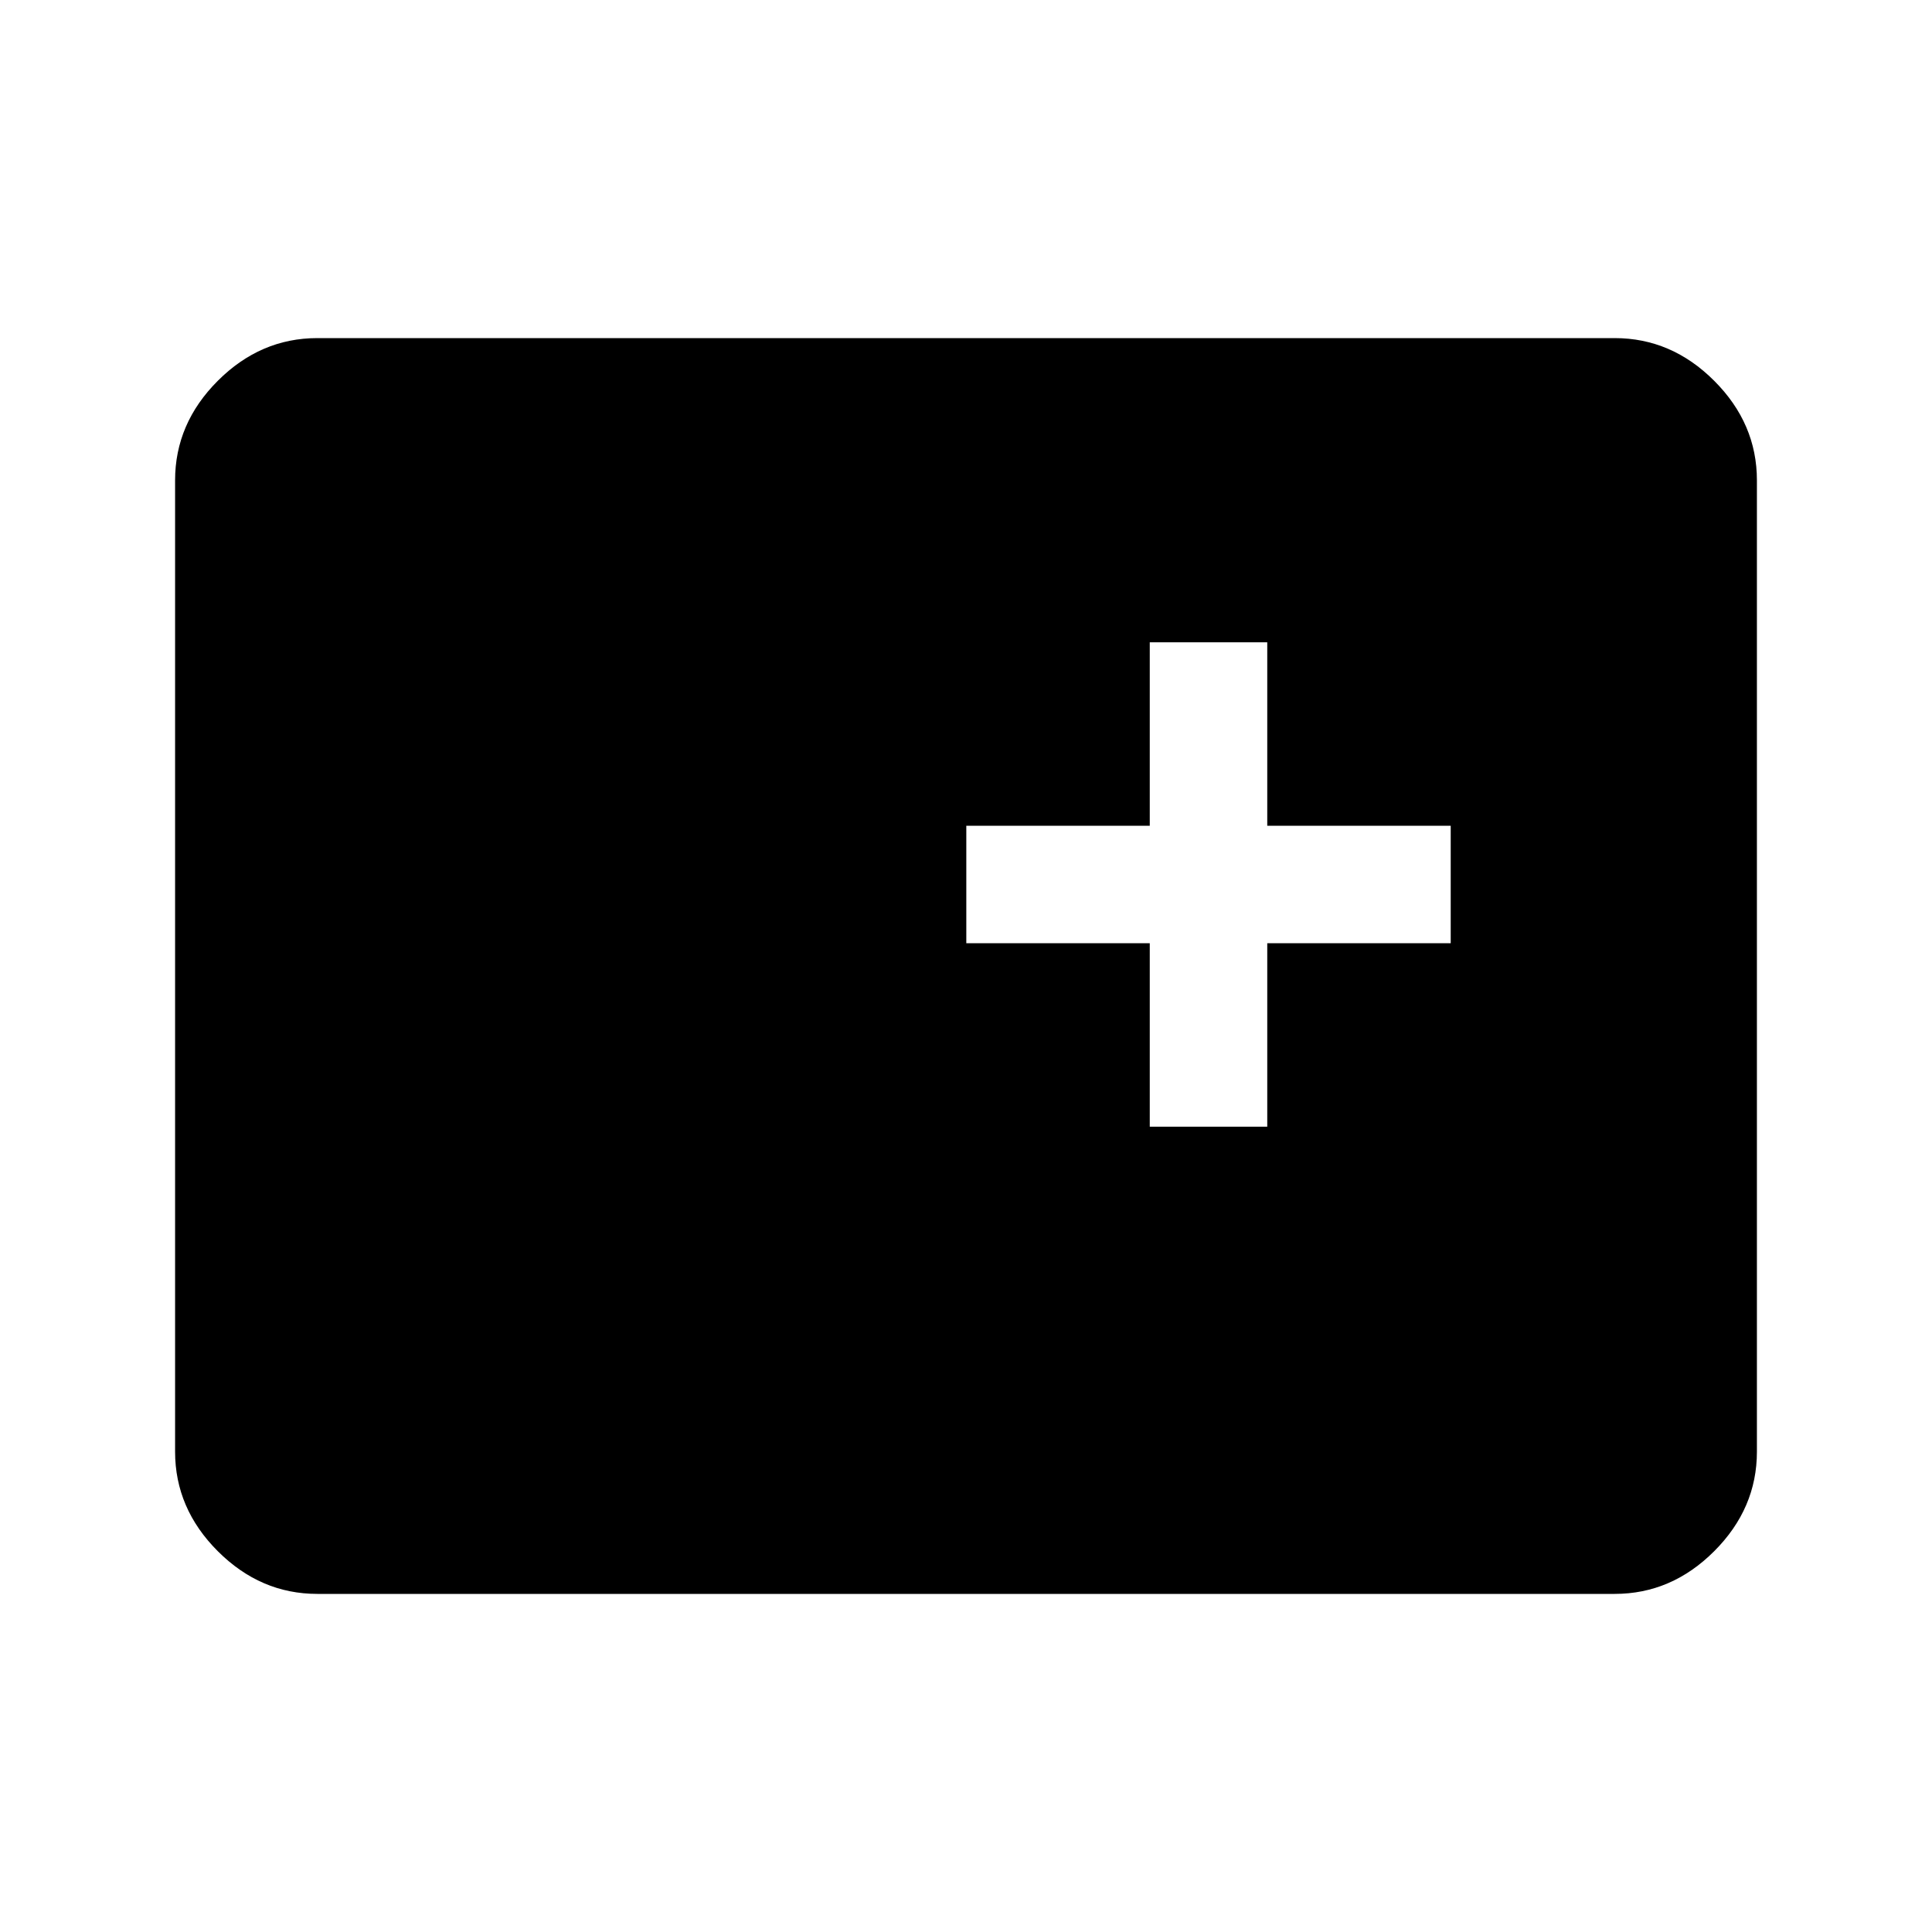 <svg xmlns="http://www.w3.org/2000/svg" height="48" viewBox="0 -960 960 960" width="48"><path d="M157.69-168q-28.25 0-49.47-21.22T87-238.69v-482.62q0-28.25 21.22-49.47T157.69-792h644.62q28.25 0 49.47 21.22T873-721.31v482.62q0 28.25-21.22 49.47T802.31-168H157.69Zm413.62-232.15h58.38v-91.16h91.16v-58.38h-91.16v-91.16h-58.38v91.16h-91.16v58.38h91.16v91.16Z"/></svg>